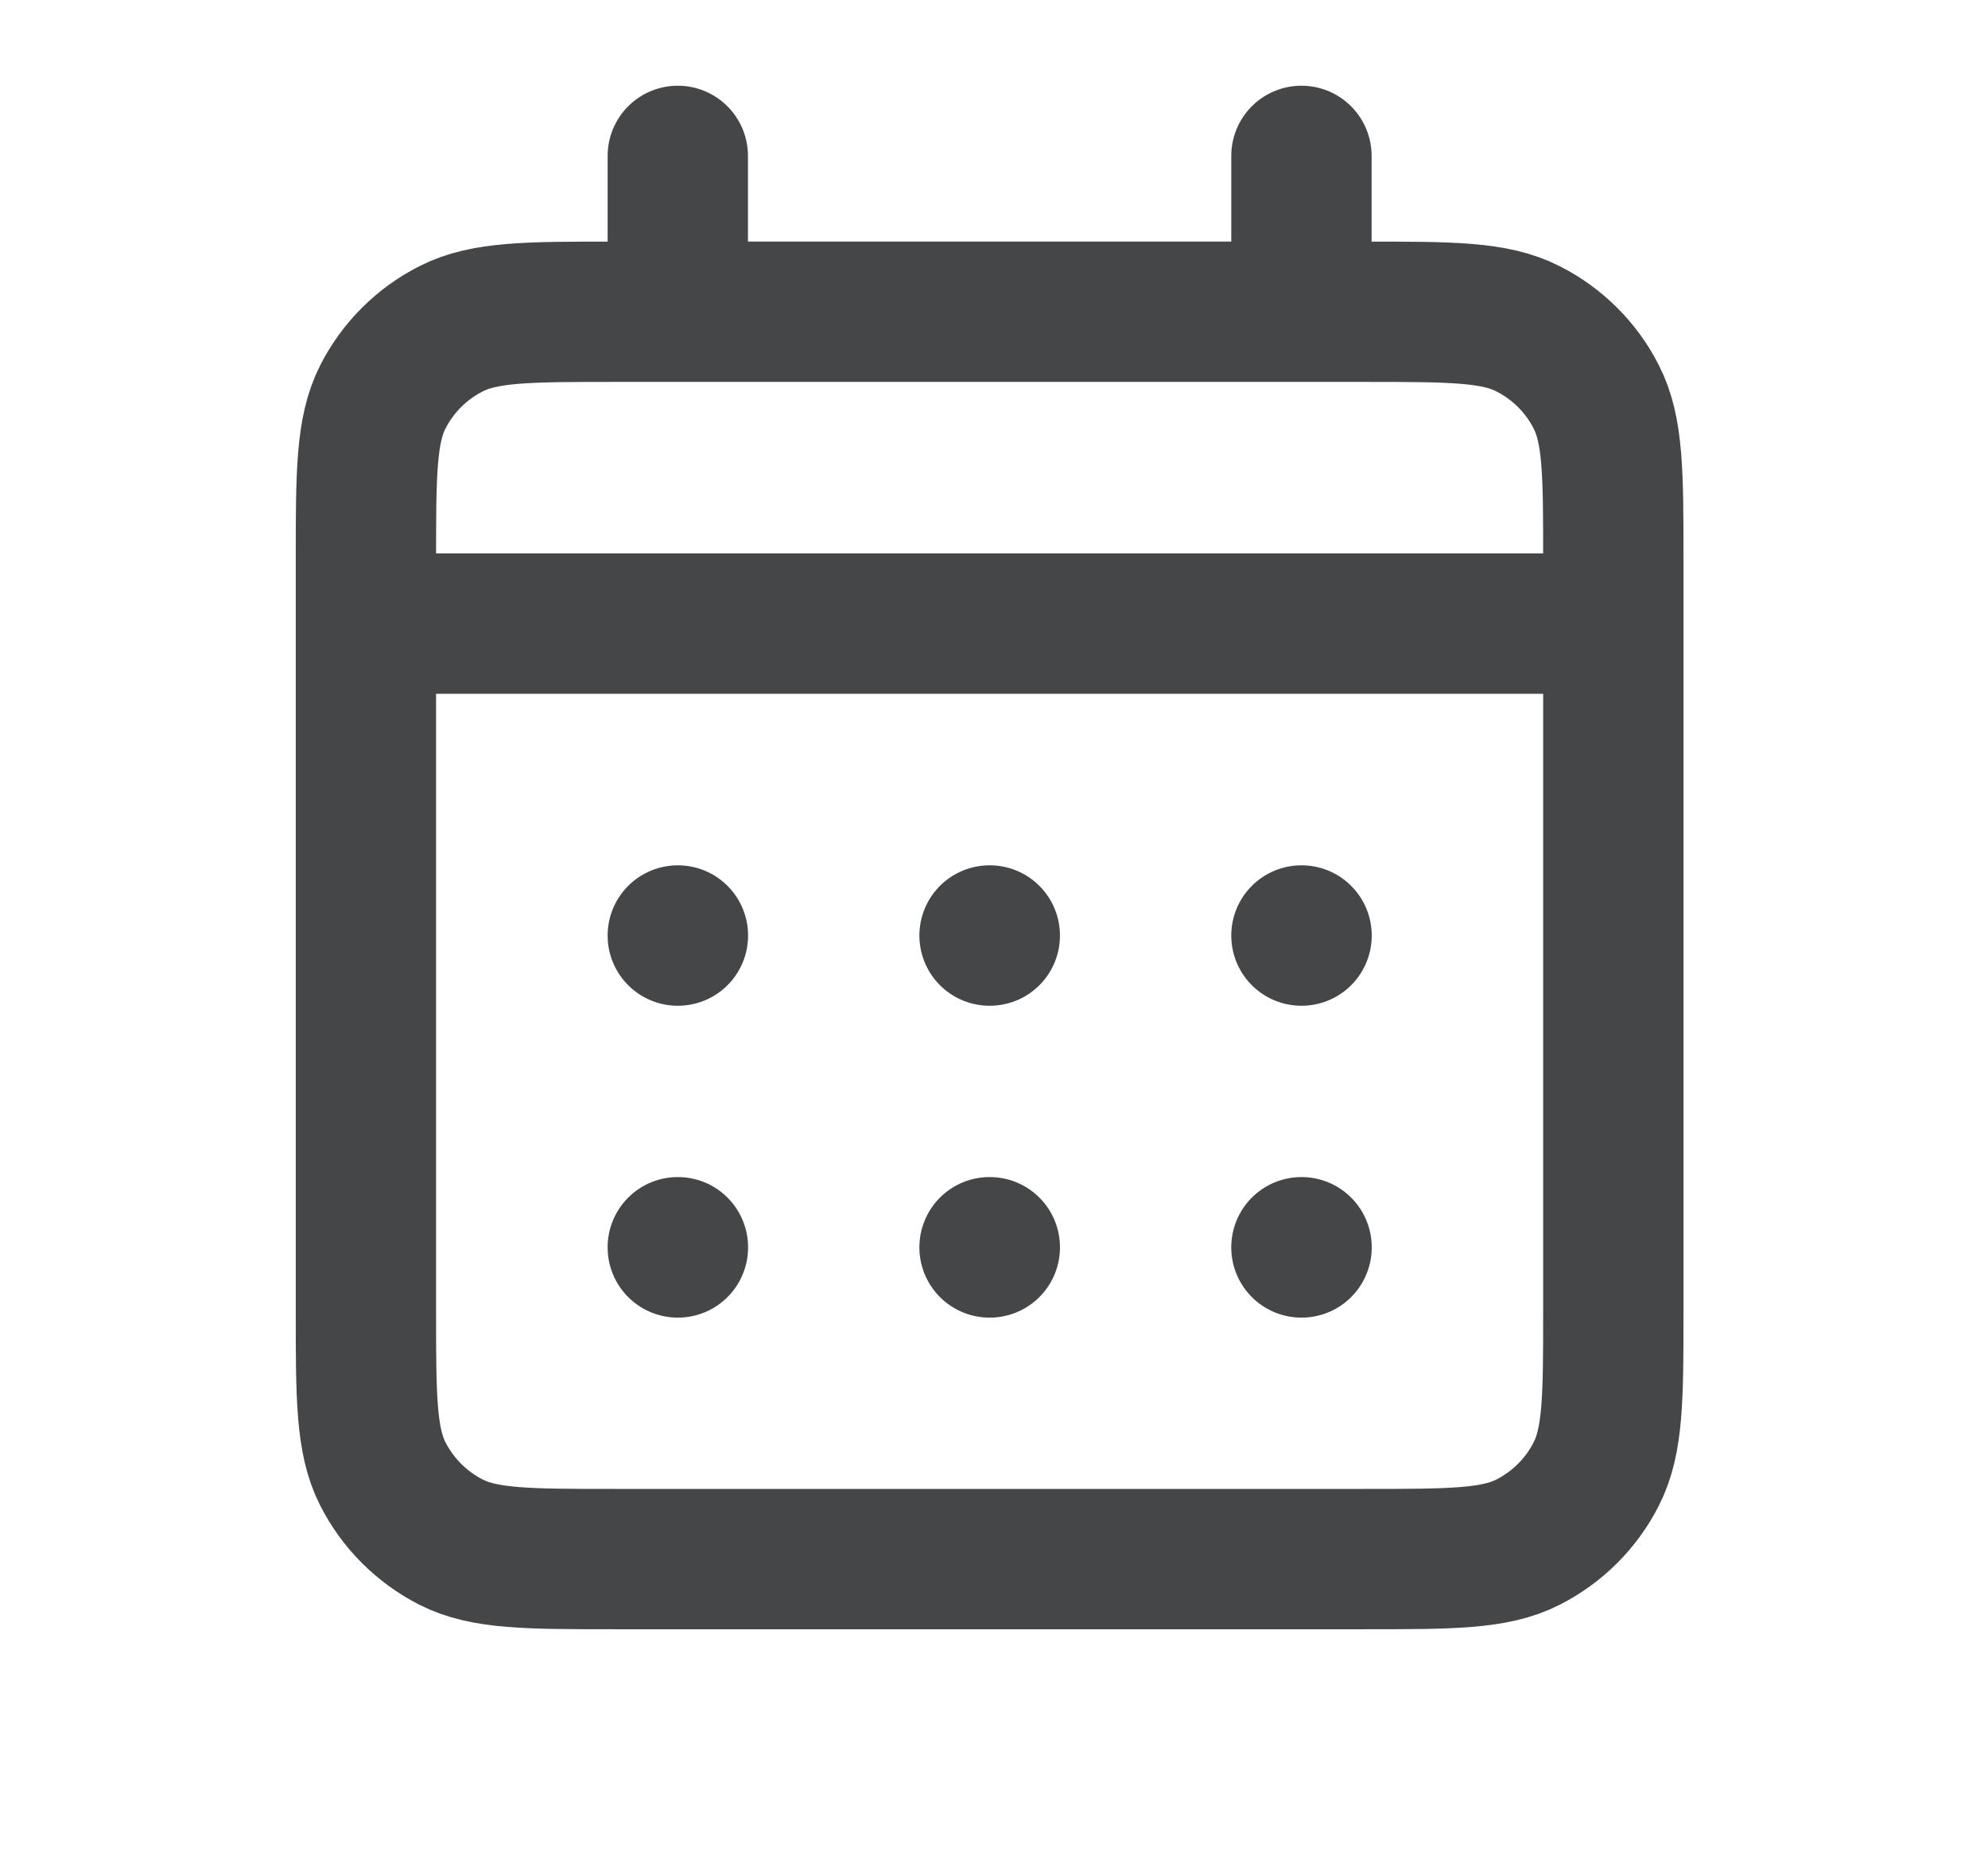 <svg width="17" height="16" viewBox="0 0 17 16" fill="none" xmlns="http://www.w3.org/2000/svg">
<path d="M5.796 2.666H5.262C4.516 2.666 4.142 2.666 3.857 2.812C3.606 2.939 3.402 3.143 3.274 3.394C3.129 3.679 3.129 4.053 3.129 4.8V5.333M5.796 2.666H11.129M5.796 2.666V1.333M11.129 2.666H11.662C12.409 2.666 12.782 2.666 13.067 2.812C13.318 2.939 13.523 3.143 13.65 3.394C13.796 3.679 13.796 4.052 13.796 4.798V5.333M11.129 2.666V1.333M3.129 5.333V11.2C3.129 11.947 3.129 12.32 3.274 12.605C3.402 12.856 3.606 13.06 3.857 13.188C4.142 13.333 4.515 13.333 5.26 13.333H11.664C12.41 13.333 12.782 13.333 13.067 13.188C13.318 13.06 13.523 12.856 13.65 12.605C13.796 12.32 13.796 11.947 13.796 11.202V5.333M3.129 5.333H13.796M11.129 10.666H11.13L11.13 10.668L11.129 10.668V10.666ZM8.462 10.666H8.464L8.464 10.668L8.462 10.668V10.666ZM5.796 10.666H5.797L5.797 10.668L5.796 10.668V10.666ZM11.13 8V8.001L11.129 8.001V8H11.13ZM8.462 8H8.464L8.464 8.001L8.462 8.001V8ZM5.796 8H5.797L5.797 8.001L5.796 8.001V8Z" stroke="#444648" stroke-width="1.2" stroke-linecap="round" stroke-linejoin="round"/>
</svg>
